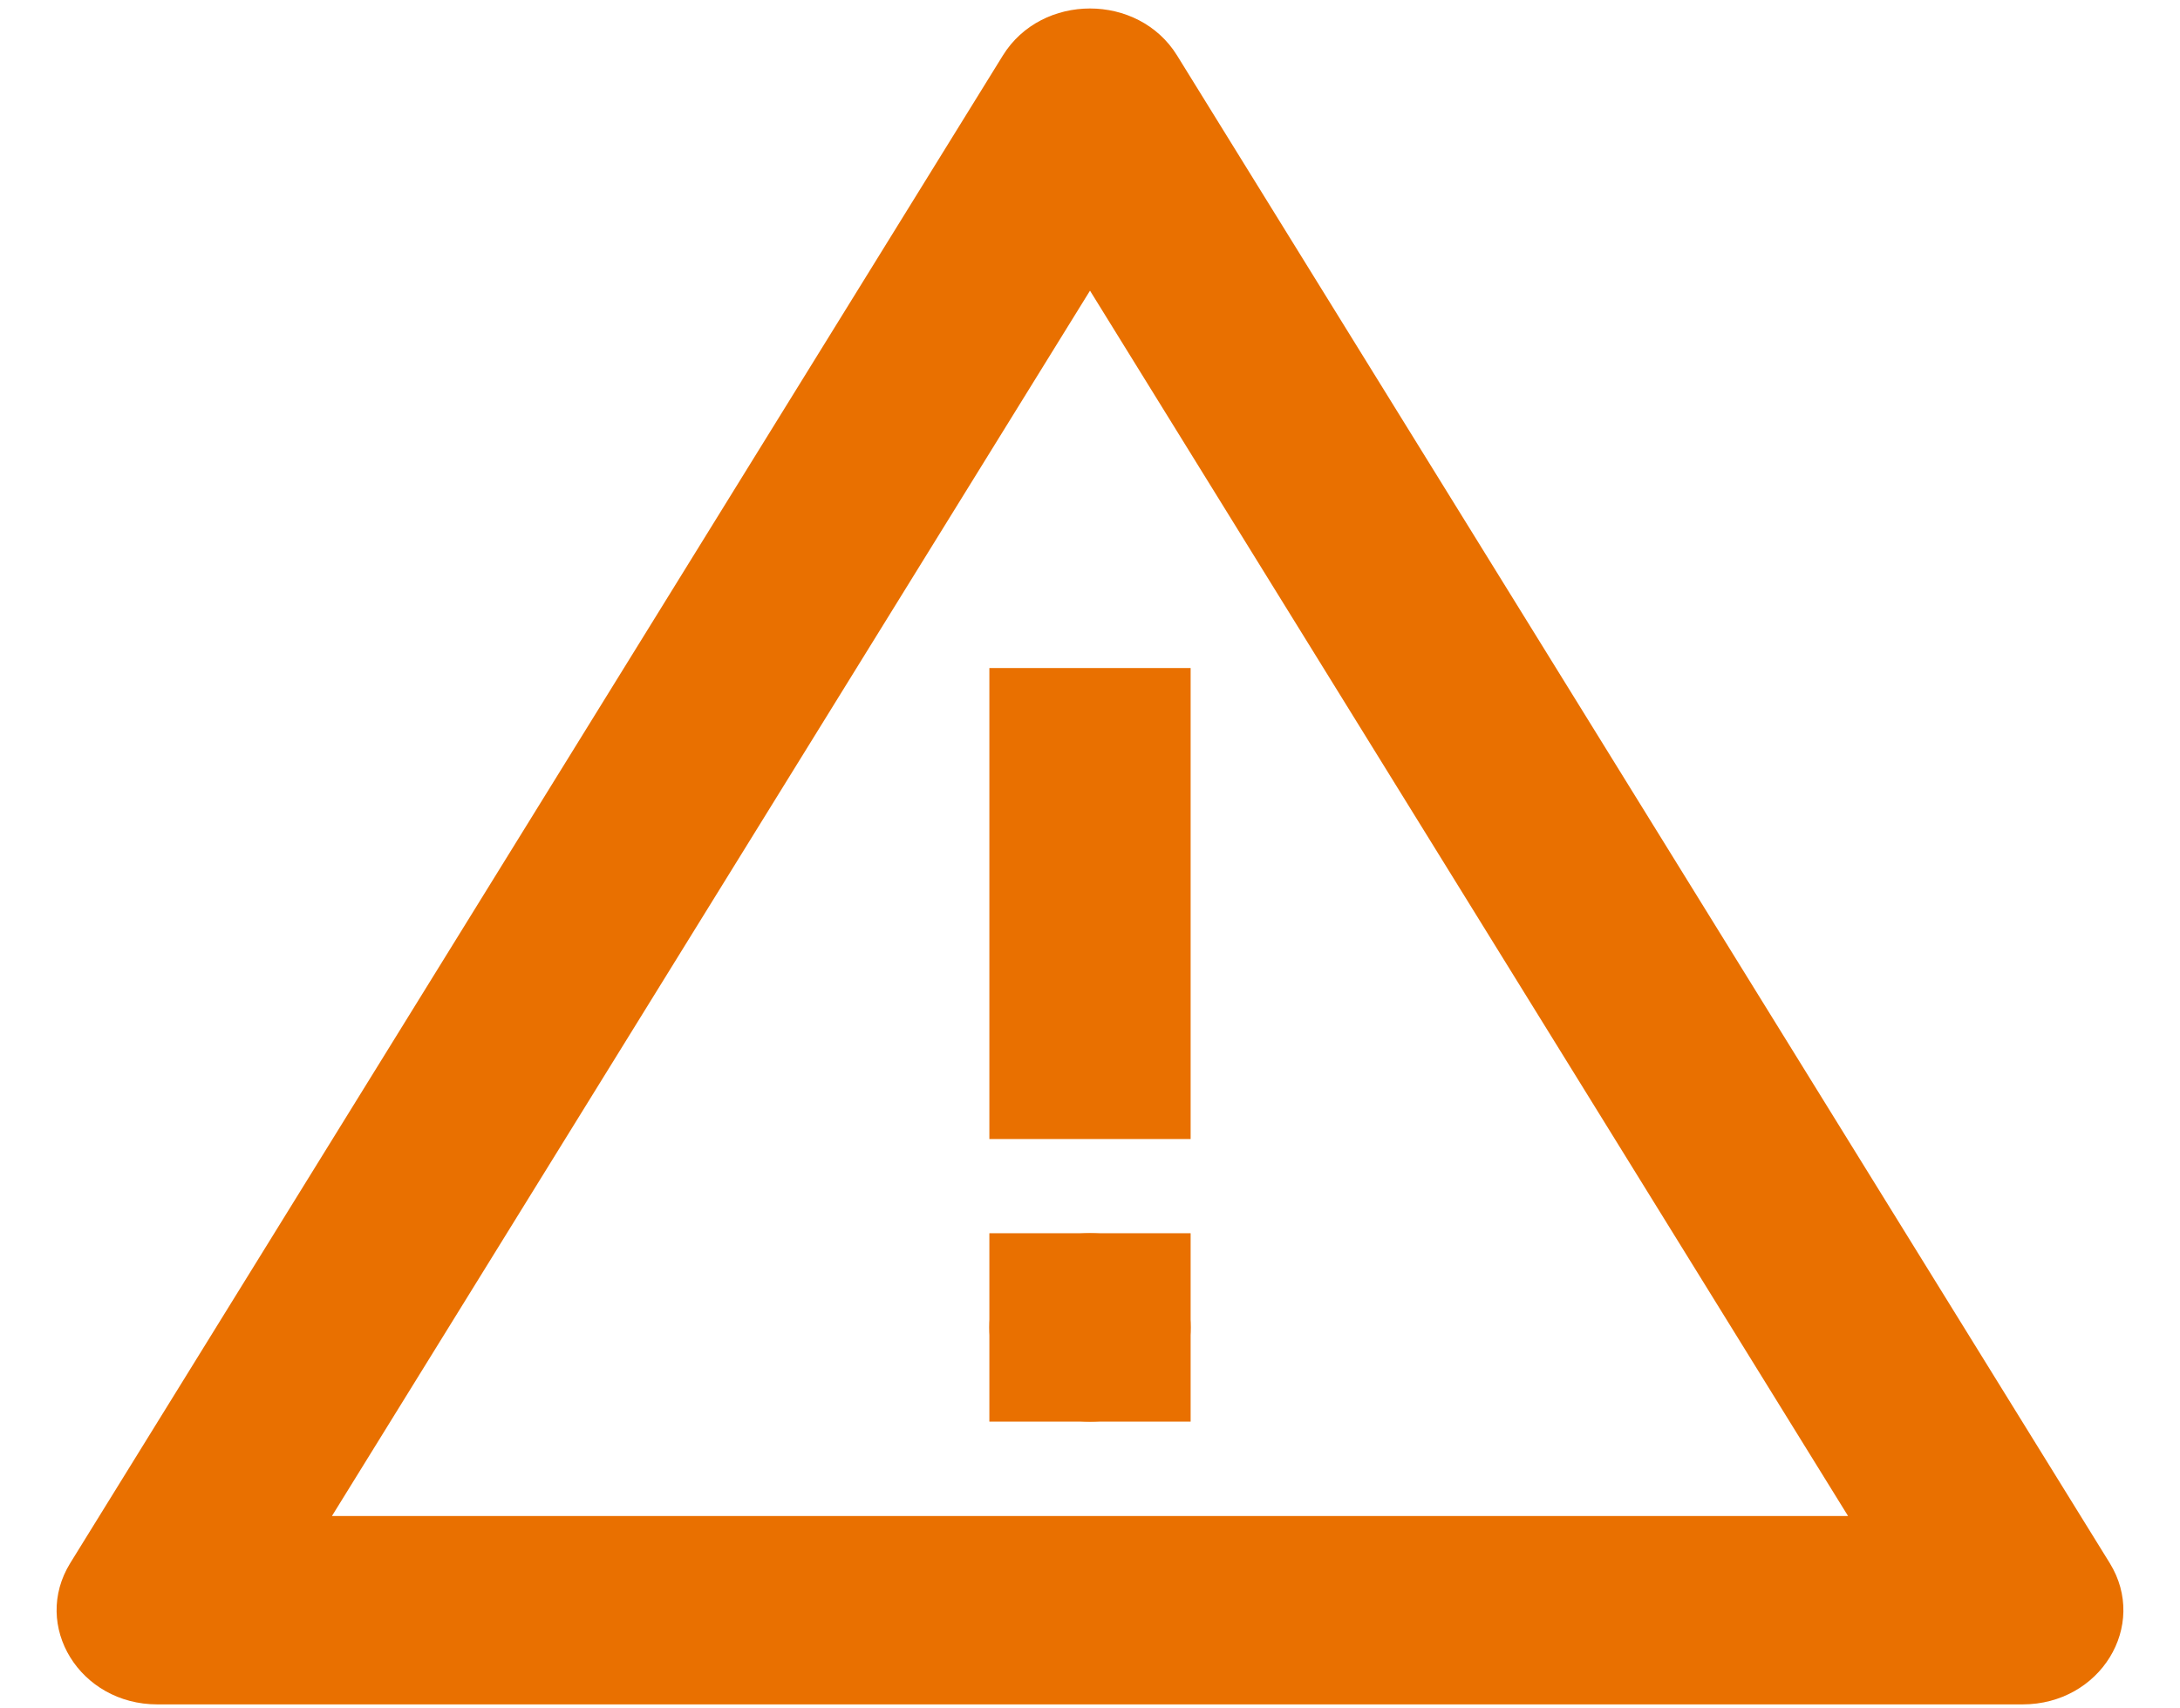 <svg width="37" height="29" viewBox="0 0 37 29" fill="none" xmlns="http://www.w3.org/2000/svg">
<path d="M16.792 11.34H20.208V19.335H16.792V11.34Z" fill="#E97000"/>
<path d="M18.5 20.934C17.556 20.934 16.792 21.65 16.792 22.533C16.792 23.416 17.556 24.132 18.5 24.132C19.444 24.132 20.208 23.416 20.208 22.533C20.208 21.65 19.444 20.934 18.5 20.934Z" fill="#E97000"/>
<path fill-rule="evenodd" clip-rule="evenodd" d="M2.671 28.932C1.355 28.932 0.534 27.598 1.193 26.532L17.021 0.942C17.68 -0.122 19.32 -0.122 19.978 0.942L35.807 26.532C36.466 27.598 35.645 28.932 34.329 28.932H2.671ZM31.366 25.734L18.5 4.934L5.634 25.734H31.366Z" fill="#E97000"/>
<path d="M16.792 20.934H20.208V24.132H16.792V20.934Z" fill="#E97000"/>
</svg>
